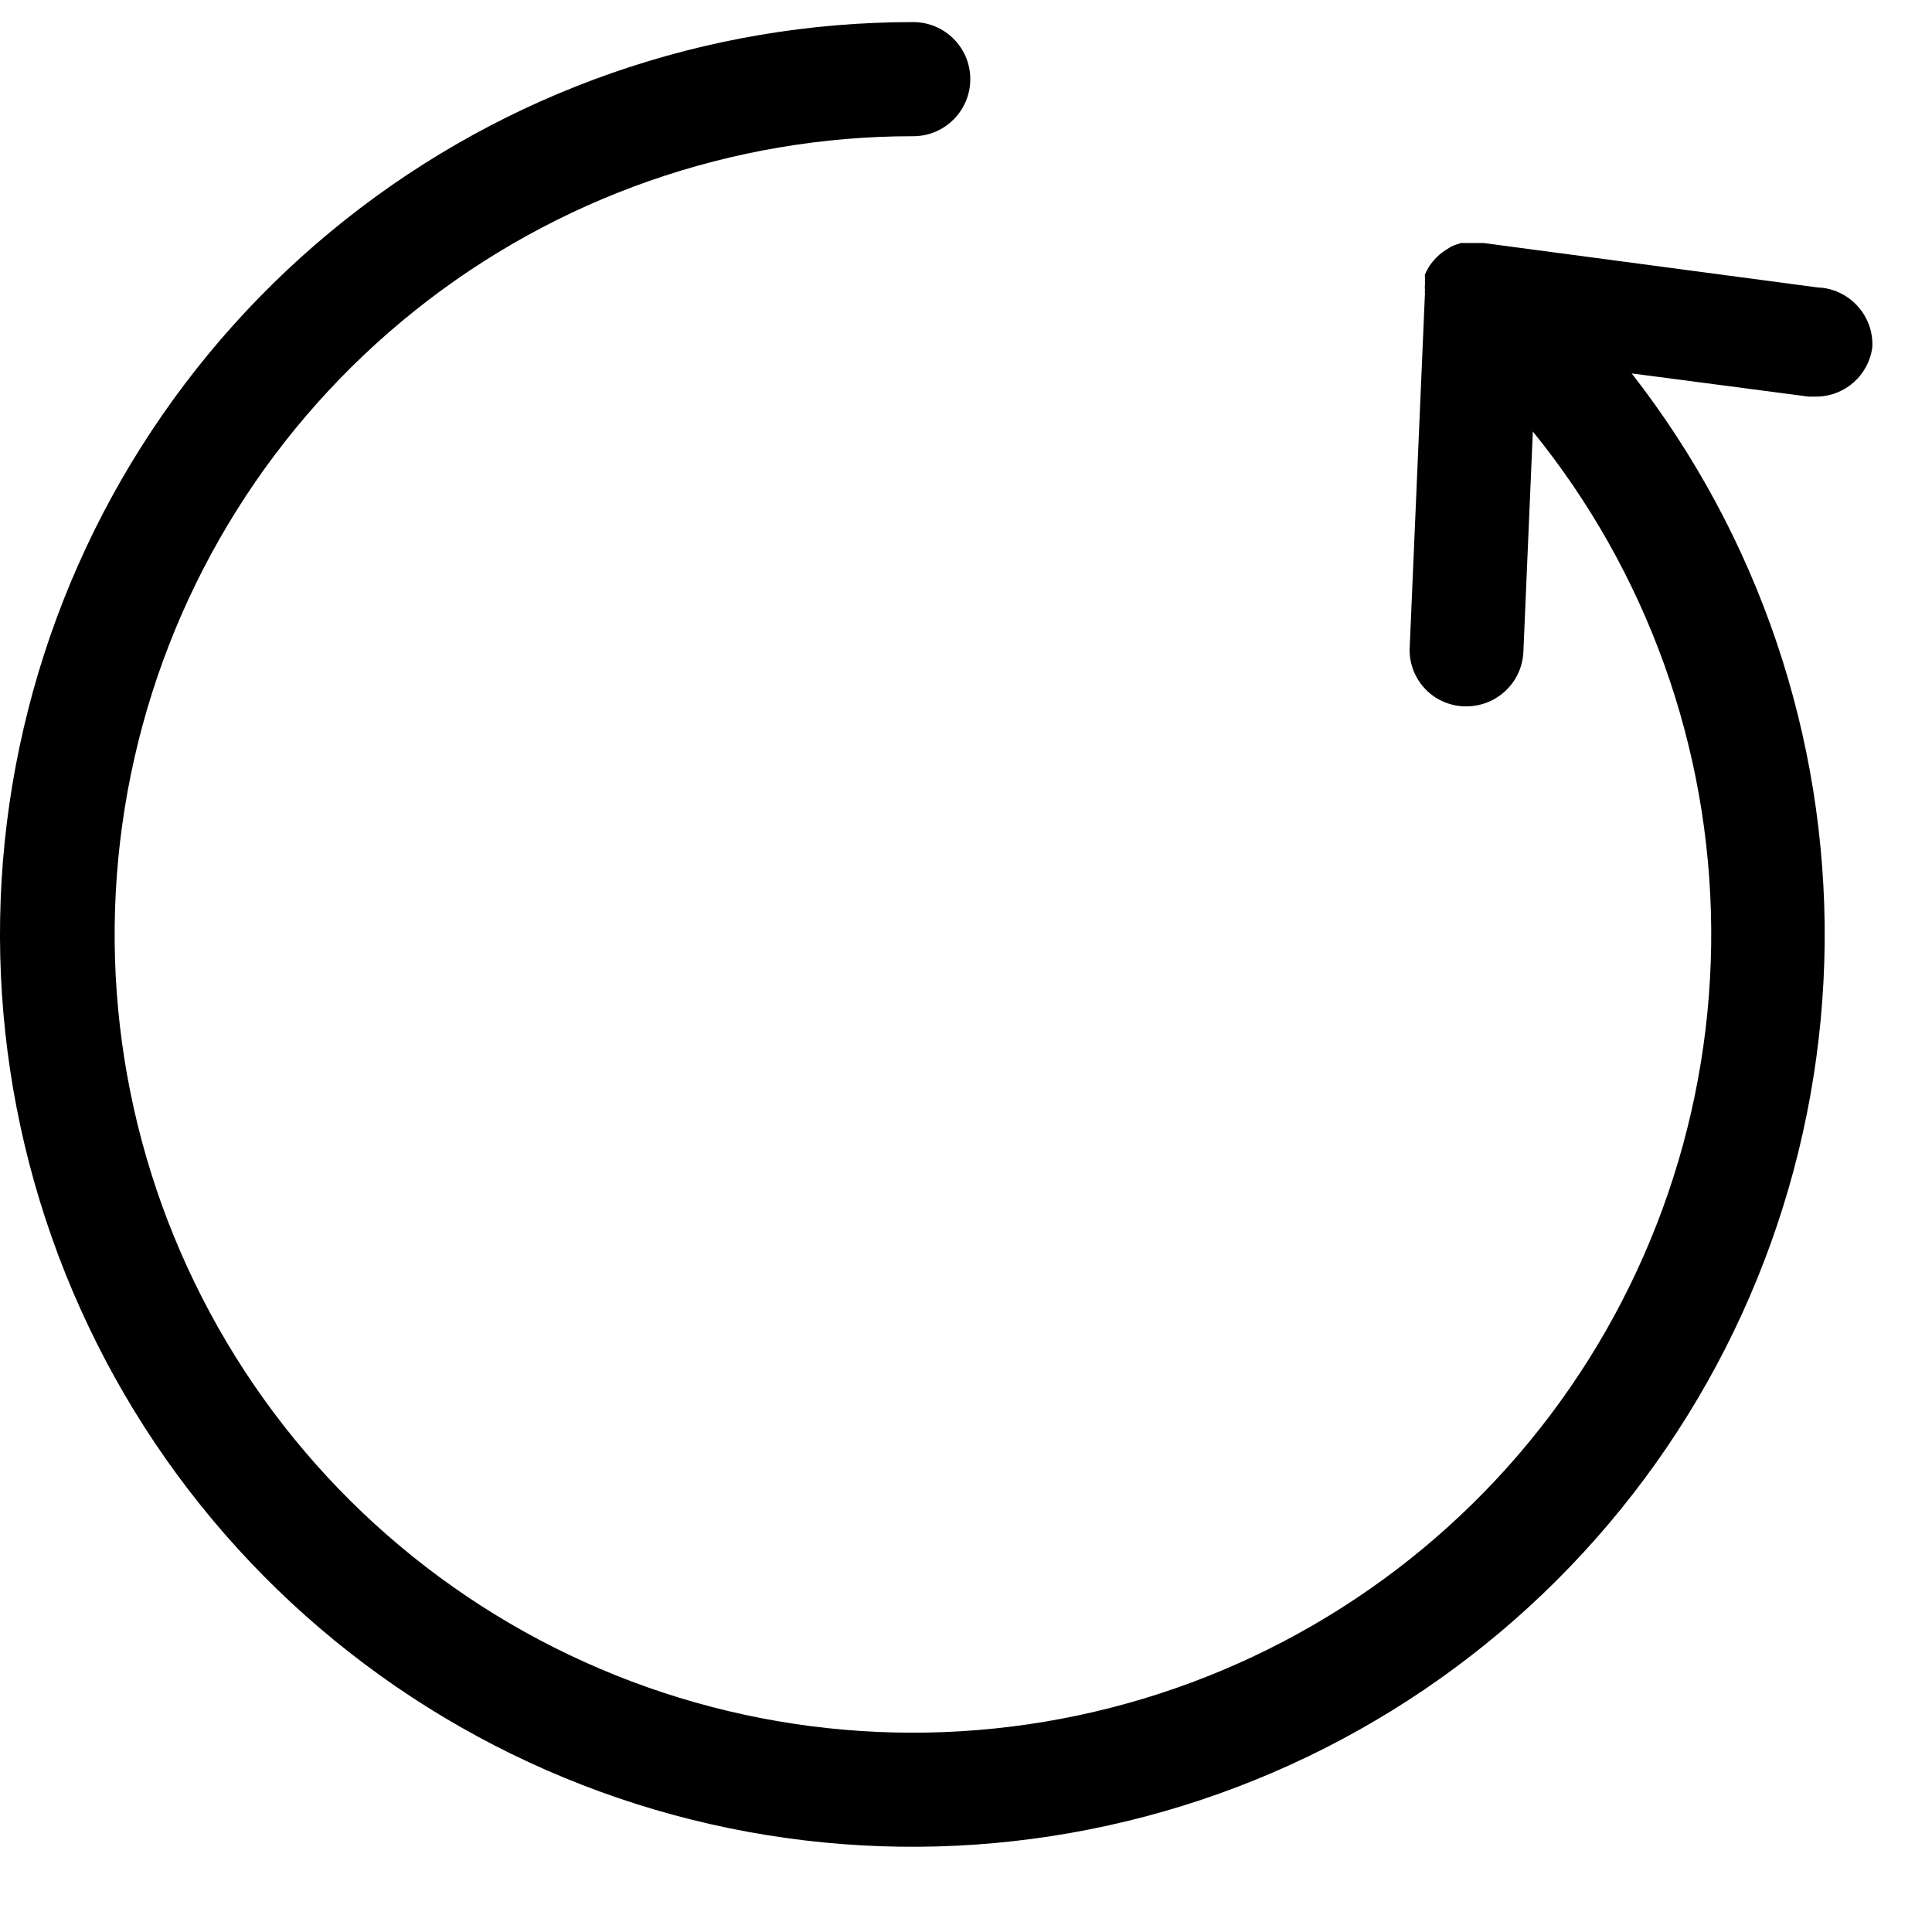 <svg width="18" height="18" viewBox="0 0 18 18" xmlns="http://www.w3.org/2000/svg">
    <path d="M17.444 3.234C17.41 3.498 17.186 3.695 16.92 3.695H16.849L15.202 3.479C16.384 4.994 17.018 6.866 17 8.787C16.981 10.709 16.312 12.568 15.101 14.061C13.89 15.554 12.209 16.592 10.332 17.006C8.455 17.421 6.493 17.186 4.767 16.342C3.04 15.498 1.65 14.094 0.825 12.358C-0.001 10.623 -0.215 8.658 0.22 6.786C0.654 4.913 1.71 3.244 3.215 2.049C4.721 0.854 6.587 0.204 8.509 0.206C8.802 0.206 9.04 0.444 9.04 0.737C9.04 1.031 8.802 1.269 8.509 1.269C6.821 1.268 5.183 1.841 3.865 2.894C2.546 3.948 1.624 5.418 1.252 7.064C0.879 8.71 1.077 10.434 1.814 11.952C2.551 13.471 3.782 14.693 5.305 15.419C6.829 16.146 8.554 16.332 10.197 15.948C11.841 15.564 13.305 14.633 14.349 13.307C15.393 11.981 15.955 10.339 15.943 8.652C15.931 6.964 15.345 5.331 14.281 4.02L14.193 6.074C14.18 6.357 13.948 6.579 13.665 6.581H13.64H13.641C13.499 6.576 13.366 6.515 13.271 6.411C13.176 6.307 13.126 6.169 13.134 6.028L13.276 2.731V2.731C13.274 2.723 13.274 2.714 13.276 2.706C13.274 2.689 13.274 2.671 13.276 2.653V2.579C13.274 2.572 13.274 2.565 13.276 2.558C13.285 2.536 13.296 2.514 13.308 2.494C13.322 2.47 13.339 2.447 13.357 2.427C13.389 2.39 13.426 2.357 13.467 2.331C13.491 2.315 13.515 2.3 13.541 2.288L13.612 2.264H13.821L16.934 2.678H16.934C17.076 2.683 17.209 2.745 17.305 2.85C17.401 2.954 17.451 3.092 17.444 3.234L17.444 3.234Z"
    />
</svg>
